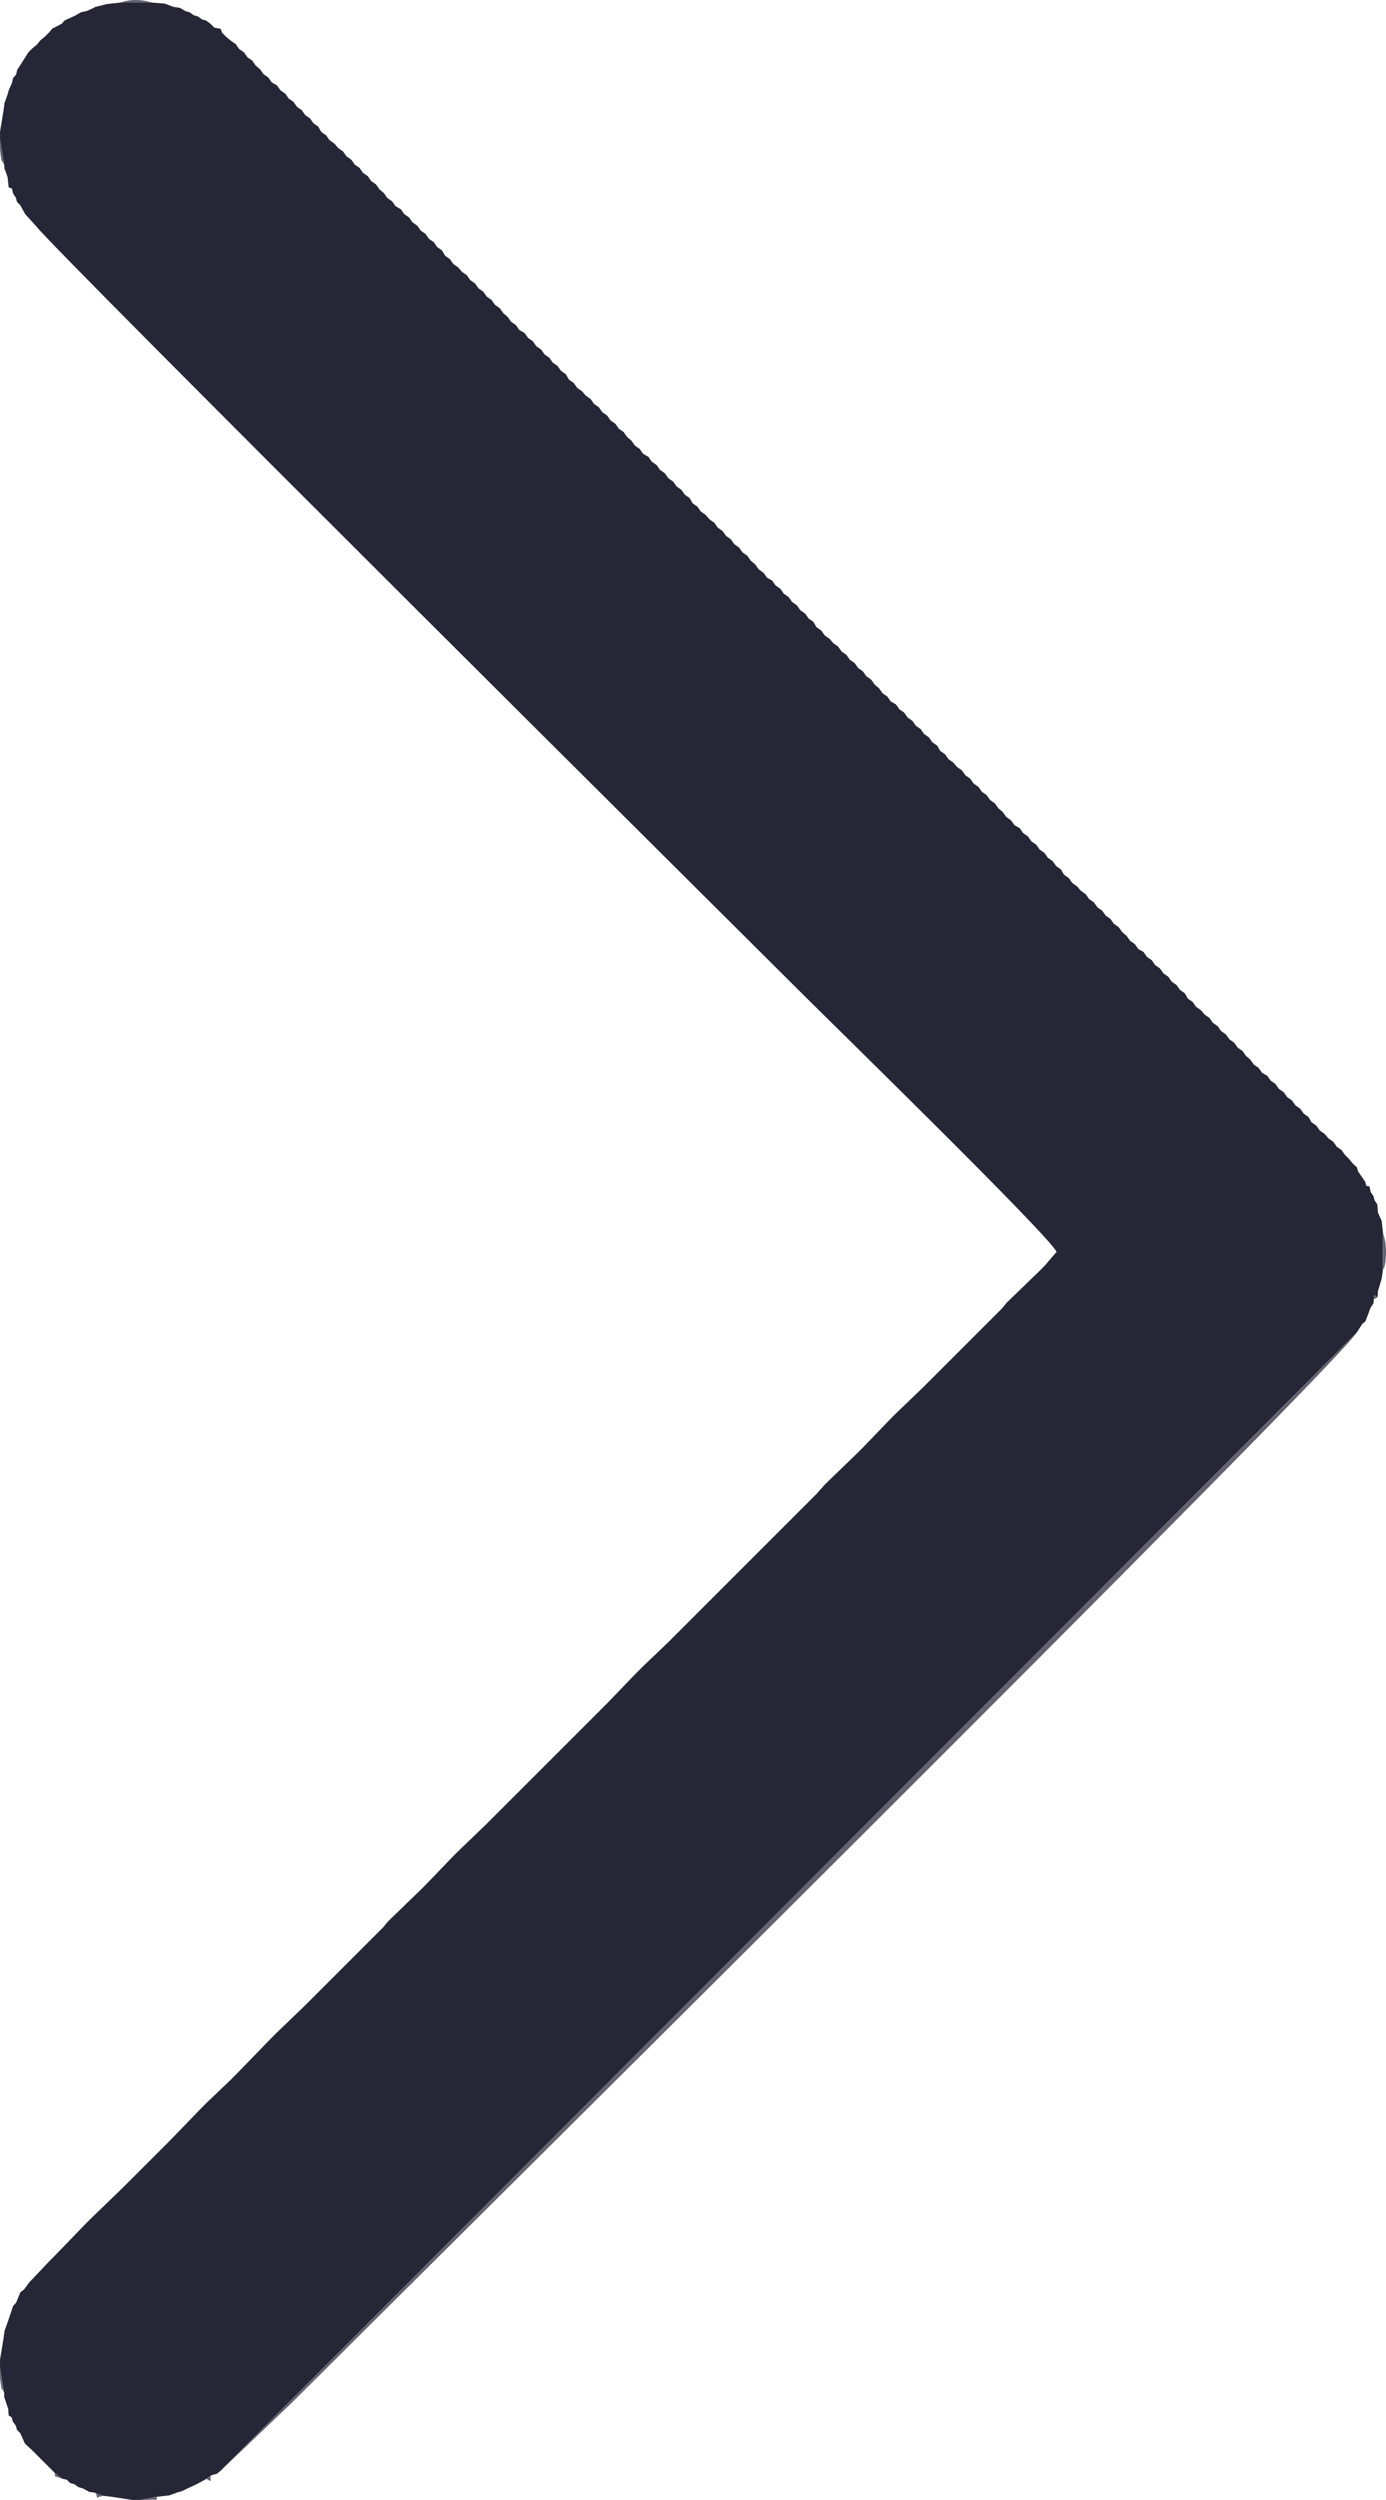 <?xml version="1.0" encoding="UTF-8"?>
<!DOCTYPE svg PUBLIC "-//W3C//DTD SVG 1.1//EN" "http://www.w3.org/Graphics/SVG/1.1/DTD/svg11.dtd">
<!-- Creator: CorelDRAW 2019 (64-Bit) -->
<svg xmlns="http://www.w3.org/2000/svg" xml:space="preserve" width="57.171mm" height="103.111mm" version="1.1" style="shape-rendering:geometricPrecision; text-rendering:geometricPrecision; image-rendering:optimizeQuality; fill-rule:evenodd; clip-rule:evenodd"
viewBox="0 0 6279.74 11325.75"
 xmlns:xlink="http://www.w3.org/1999/xlink"
 xmlns:xodm="http://www.corel.com/coreldraw/odm/2003">
 <defs>
  <style type="text/css">
   <![CDATA[
    .fil0 {fill:#272636}
    .fil1 {fill:#63626E}
   ]]>
  </style>
 </defs>
 <g id="Слой_x0020_1">
  <g id="_2401432704960">
   <path class="fil0" d="M430.1 32.29l-9.39 5.1 -27.99 12.57 -25.24 5.1 -27.2 15.87 -47.57 21.51 -12.15 14.63 -43.94 22.76 -13.6 16.44 -18.69 18.69 -20.51 16.87 -16.87 20.52 -20.51 16.87 -18.69 18.68 -13.6 21.97 -23.79 37.39 -12.35 18.69 -5.1 22.32 -13.6 15.06 -5.1 22.33 -14.84 33.74 -5.1 18.69 -13.6 37.39 -5.1 37.38 -15.42 93.46 0 37.39 18.69 112.15 1.82 18.69 13.6 37.39 5.1 46.68 14.84 5.76 5.1 22.33 12.35 18.69 5.1 18.68 14.85 15.06 22.54 41.03 50.98 56.07c98.91,126.29 3241.57,3247.65 3469.09,3475.15 137.13,137.13 1114.16,1091.11 1153.02,1169.85l-54.26 63.44 -24.35 24.36 -147.52 142.63 -20.72 25.6 -293.42 293.42 -24.35 24.35 -13.03 13.03 -24.36 24.35 -128.82 123.93 -21.97 21.97 -123.93 128.82 -24.35 24.35 -147.52 142.63 -39.41 44.3 -125.19 125.19 -24.35 24.35 -162.56 162.58 -24.36 24.35 -274.71 274.72 -24.36 24.36 -13.03 13.02 -24.36 24.36 -110.12 105.25 -40.66 40.65 -123.93 128.82 -24.36 24.35 -162.56 162.58 -24.36 24.35 -312.1 312.11 -24.35 24.35 -128.82 123.93 -21.97 21.97 -123.93 128.82 -24.36 24.35 -147.51 142.63 -20.73 25.6 -293.41 293.42 -24.35 24.35 -13.04 13.03 -24.35 24.36 -128.82 123.93 -21.97 21.97 -161.32 166.2 -24.35 24.36 -110.13 105.24 -21.97 21.97 -142.63 147.51 -24.35 24.36 -162.56 162.56 -24.36 24.36 -147.51 142.63 -21.97 21.97 -142.63 147.51 -24.36 24.35 -90.65 95.86 -22.75 31.36 -16.44 12.14 -19.69 47.57 -13.6 15.06 -25.03 74.77 -13.6 37.39 -5.1 37.38 -15.42 93.46 0 37.38 18.69 112.16 0 18.69 18.69 56.07 1.82 28 13.6 9.39 5.09 18.68 13.6 18.69 5.1 18.69 14.85 15.06 21.51 47.57 33.33 30.83 96.73 96.74 37.39 31.04 22.33 5.1 15.06 14.85 18.68 5.09 18.69 13.61 18.69 5.09 30.83 16.44 25.24 3.28 37.39 14.38 37.38 4.31 93.46 14.39 37.39 0 74.77 -14.39 56.07 -6.12 37.39 -13.61 18.69 -5.09 71.13 -33.53 41.01 -22.54 18.69 -13.61c34.37,-16.84 13.7,3.95 46.68,-23.78l5147.97 -5157.27 23.79 -37.38 14.62 -12.14 23.79 -62.63 12.57 -18.69 1.82 -18.69c0,-25.25 -5.35,-21.64 16.87,-9.39l1.81 -27.99 16.88 -56.07 5.09 -37.39 1.03 -168.23 -6.12 -56.07 -16.88 -37.39 -3.05 -37.38 -12.36 -18.69 -5.1 -18.69 -12.57 -18.69 -5.1 -25.24 -14.63 -2.84 -5.09 -18.69 -32.29 -46.68 -5.1 -18.68 -18.68 -16.88 -16.88 -20.51 -18.69 -18.69 -15.41 -21.97 -21.97 -15.41 -15.42 -21.97 -21.97 -15.42 -17.23 -20.14 -21.97 -15.42 -15.41 -21.97 -21.97 -15.41 -13.6 -23.79 -21.97 -15.42 -15.42 -21.96 -21.97 -15.42 -15.41 -21.97 -21.97 -15.42 -15.42 -21.97 -21.97 -15.41 -15.41 -21.97 -21.97 -15.42 -15.42 -21.97 -23.79 -13.6 -15.41 -21.97 -21.97 -15.41 -15.42 -21.97 -20.14 -17.23 -15.42 -21.97 -21.97 -15.42 -15.41 -21.97 -21.97 -15.42 -15.42 -21.96 -21.97 -15.42 -15.41 -21.97 -21.97 -15.42 -15.42 -21.97 -21.97 -15.41 -17.23 -20.14 -21.97 -15.42 -15.42 -21.97 -21.97 -15.41 -13.59 -23.79 -21.97 -15.42 -15.42 -21.97 -21.97 -15.41 -15.41 -21.97 -21.97 -15.42 -15.42 -21.97 -21.97 -15.41 -15.41 -21.97 -21.97 -15.42 -15.42 -21.97 -23.79 -13.6 -15.41 -21.96 -21.97 -15.42 -15.42 -21.97 -20.14 -17.23 -15.42 -21.97 -21.96 -15.42 -15.42 -21.97 -21.97 -15.41 -15.42 -21.97 -21.97 -15.42 -15.41 -21.97 -21.97 -15.41 -15.42 -21.97 -21.97 -15.42 -17.23 -20.14 -21.97 -15.42 -15.41 -21.97 -21.97 -15.42 -13.61 -23.78 -21.96 -15.42 -15.42 -21.97 -21.97 -15.41 -15.42 -21.97 -21.96 -15.42 -15.42 -21.97 -21.97 -15.41 -15.42 -21.97 -21.97 -15.42 -15.41 -21.97 -23.79 -13.6 -15.41 -21.97 -21.97 -15.42 -15.42 -21.96 -20.14 -17.23 -15.42 -21.97 -21.97 -15.42 -15.42 -21.97 -21.96 -15.41 -15.42 -21.97 -21.97 -15.42 -15.42 -21.97 -21.97 -15.41 -15.41 -21.97 -21.97 -15.42 -17.23 -20.16 -21.97 -15.41 -15.41 -21.97 -21.97 -15.42 -13.61 -23.78 -21.97 -15.42 -15.41 -21.96 -21.97 -15.42 -15.42 -21.97 -21.97 -15.42 -15.41 -21.97 -21.97 -15.41 -15.42 -21.97 -21.97 -15.42 -15.41 -21.97 -23.79 -13.6 -15.41 -21.97 -21.97 -15.42 -15.42 -21.97 -20.14 -17.22 -15.42 -21.97 -21.97 -15.42 -15.42 -21.97 -21.97 -15.42 -15.41 -21.96 -21.97 -15.42 -15.42 -21.97 -21.97 -15.42 -15.41 -21.97 -21.97 -15.41 -17.23 -20.16 -21.97 -15.41 -15.42 -21.97 -21.97 -15.42 -13.6 -23.78 -21.97 -15.42 -15.41 -21.97 -21.97 -15.42 -15.42 -21.96 -21.97 -15.42 -15.41 -21.97 -21.97 -15.42 -15.42 -21.96 -21.97 -15.42 -15.41 -21.97 -23.79 -13.6 -15.42 -21.97 -21.96 -15.41 -15.42 -21.97 -20.14 -17.24 -15.42 -21.97 -21.97 -15.41 -15.41 -21.97 -21.97 -15.42 -15.42 -21.97 -21.97 -15.41 -15.41 -21.97 -21.97 -15.42 -15.42 -21.97 -21.97 -15.41 -17.23 -20.16 -21.97 -15.41 -15.42 -21.97 -21.97 -15.42 -13.6 -23.78 -21.96 -15.42 -15.42 -21.97 -21.97 -15.42 -15.42 -21.97 -21.97 -15.41 -15.41 -21.97 -21.97 -15.42 -15.42 -21.97 -21.97 -15.41 -15.41 -21.97 -23.79 -13.6 -15.42 -21.97 -21.97 -15.42 -15.41 -21.96 -20.14 -17.24 -15.42 -21.97 -21.97 -15.41 -15.42 -21.97 -21.96 -15.42 -15.42 -21.97 -21.97 -15.41 -15.42 -21.97 -21.97 -15.42 -15.41 -21.97 -21.97 -15.41 -17.23 -20.16 -21.97 -15.41 -15.42 -21.97 -21.97 -15.42 -13.6 -23.78 -21.97 -15.42 -15.41 -21.97 -21.97 -15.41 -15.42 -21.97 -21.97 -15.42 -15.42 -21.97 -21.96 -15.41 -15.42 -21.97 -21.97 -15.42 -15.42 -21.97 -23.78 -13.6 -15.41 -21.97 -21.97 -15.42 -15.42 -21.97 -20.16 -17.23 -15.41 -21.97 -21.97 -15.41 -15.42 -21.97 -21.97 -15.42 -15.41 -21.97 -21.97 -15.41 -15.42 -21.97 -21.97 -15.42 -15.42 -21.97 -21.96 -15.41 -17.23 -20.16 -21.97 -15.42 -15.42 -21.97 -21.97 -15.41 -13.6 -23.78 -21.97 -15.42 -15.42 -21.97 -21.97 -15.42 -15.41 -21.96 -21.97 -15.42 -15.42 -21.97 -21.97 -15.42 -15.41 -21.97 -21.97 -15.41 -15.42 -21.97 -23.78 -13.6 -15.42 -21.97 -21.97 -15.42 -15.41 -21.97 -20.16 -17.23 -15.41 -21.97 -21.97 -15.41 -15.42 -21.97 -21.97 -15.42 -15.41 -21.97 -21.97 -15.42 -15.42 -21.96 -21.97 -15.42 -15.41 -21.97 -21.97 -15.42 -17.24 -20.14 -21.96 -15.42 -15.42 -21.97 -21.97 -15.41 -13.6 -23.79 -21.97 -15.41 -15.41 -21.97 -21.97 -15.42 -15.42 -21.97 -21.97 -15.41 -15.42 -21.97 -21.97 -15.42 -15.41 -21.97 -21.97 -15.42 -15.42 -21.96 -23.78 -13.6 -15.42 -21.97 -21.97 -15.42 -15.41 -21.97 -20.16 -17.23 -15.41 -21.97 -21.97 -15.42 -15.42 -21.97 -21.97 -15.41 -15.41 -21.97 -21.97 -15.42 -20.52 -16.87 -18.69 -18.68 -7.57 -18.69 -27.99 -5.1 -17.24 -16.87 -20.14 -15.42 -18.68 -5.1 -18.69 -13.6 -18.69 -5.09 -18.69 -13.6 -18.69 -5.1 -24.81 -14.63 -31.26 -5.1 -37.38 -14.39 -56.08 -4.31 -149.54 0 -56.07 6.13 -56.08 13.6z"/>
   <path class="fil1" d="M1000.18 11193.08l319.37 -305.05c548.54,-548.54 4711.68,-4671.05 4828.6,-4852.22l-5147.97 5157.27z"/>
   <path class="fil1" d="M6265.39 5755.43c1.78,-3.83 4.79,-13.71 5.18,-11.54 1.37,7.47 22.33,-84.15 -4.15,-156.69l-1.03 168.23z"/>
   <path class="fil1" d="M691.8 12.57c-53.72,-17.35 -105.38,-16.11 -149.54,0l149.54 0z"/>
   <path class="fil1" d="M18.87 10839.75l-18.69 -112.16c0.47,18.05 -1.34,39.17 1.29,56.86 7.9,53.15 0.49,23.18 17.41,55.29z"/>
   <path class="fil1" d="M18.87 745.87l-18.69 -112.15c0.47,18.05 -1.34,39.16 1.29,56.85 7.9,53.16 0.49,23.19 17.41,55.29z"/>
   <polygon class="fil1" points="710.49,11311.36 635.72,11325.75 710.41,11324.24 "/>
   <path class="fil1" d="M467.49 11307.05l-37.39 -14.38c24.27,29.21 -14.74,26.44 37.39,14.38z"/>
   <path class="fil1" d="M280.57 11229.22l-37.39 -31.04c19.3,29.95 -18.6,10.74 37.39,31.04z"/>
   <path class="fil1" d="M953.49 11216.86l-18.69 13.61c25.92,12.9 18.69,15.87 18.69,-13.61z"/>
   <path class="fil1" d="M6241.61 5876.88c-22.22,-12.25 -16.87,-15.86 -16.87,9.39l16.87 -9.39z"/>
   <polygon class="fil1" points="916.11,88.37 897.42,74.77 "/>
   <polygon class="fil1" points="292.71,92.43 280.57,107.06 "/>
   <polygon class="fil1" points="954.94,108.89 972.19,125.76 954.94,108.89 934.8,93.46 "/>
   <polygon class="fil1" points="90.37,297.26 78.02,315.96 "/>
   <polygon class="fil1" points="72.92,338.28 59.32,353.34 "/>
   <polygon class="fil1" points="39.39,409.41 54.23,375.67 "/>
   <polygon class="fil1" points="20.69,465.49 34.29,428.1 "/>
   <polygon class="fil1" points="0.18,596.34 15.6,502.87 "/>
   <polygon class="fil1" points="34.29,801.96 20.69,764.57 "/>
   <polygon class="fil1" points="54.23,854.4 39.39,848.64 "/>
   <polygon class="fil1" points="71.67,895.42 59.32,876.73 "/>
   <polygon class="fil1" points="91.62,929.16 76.77,914.1 "/>
   <polygon class="fil1" points="165.13,1026.26 114.16,970.19 "/>
   <polygon class="fil1" points="1007.74,149.55 1026.44,168.23 1046.96,185.1 1068.93,200.53 1084.34,222.49 1106.3,237.9 1121.73,259.87 1143.69,275.29 1159.1,297.26 1179.26,314.5 1194.67,336.46 1216.64,351.89 1232.06,373.85 1255.84,387.45 1271.26,409.41 1293.23,424.83 1308.64,446.8 1330.61,462.22 1346.03,484.19 1368,499.6 1383.42,521.57 1405.39,536.99 1420.8,558.96 1442.77,574.37 1456.37,598.16 1478.33,613.57 1493.76,635.54 1515.71,650.96 1532.96,671.1 1554.93,686.53 1570.34,708.49 1592.31,723.92 1607.73,745.87 1629.69,761.29 1645.11,783.26 1667.07,798.68 1682.5,820.65 1704.46,836.06 1719.87,858.03 1740.03,875.27 1755.44,897.23 1777.41,912.65 1792.83,934.62 1816.61,948.22 1832.03,970.19 1854,985.6 1869.41,1007.57 1891.38,1022.99 1906.8,1044.96 1928.77,1060.38 1944.18,1082.34 1966.15,1097.76 1981.57,1119.73 2003.54,1135.15 2017.14,1158.93 2039.1,1174.34 2054.53,1196.31 2076.49,1211.73 2093.73,1231.88 2115.68,1247.3 2131.11,1269.26 2153.07,1284.69 2168.5,1306.65 2190.46,1322.06 2205.87,1344.03 2227.84,1359.45 2243.26,1381.42 2265.23,1396.83 2280.64,1418.8 2300.8,1436.03 2316.22,1458 2338.19,1473.42 2353.6,1495.39 2377.38,1508.99 2392.8,1530.96 2414.77,1546.38 2430.19,1568.35 2452.15,1583.76 2467.57,1605.73 2489.54,1621.15 2504.96,1643.12 2526.93,1658.53 2542.34,1680.5 2564.31,1695.92 2577.91,1719.7 2599.87,1735.12 2615.29,1757.09 2637.26,1772.5 2654.5,1792.65 2676.47,1808.06 2691.88,1830.03 2713.84,1845.45 2729.27,1867.42 2751.23,1882.83 2766.66,1904.8 2788.61,1920.22 2804.03,1942.19 2826,1957.6 2841.42,1979.57 2861.57,1996.82 2876.98,2018.77 2898.95,2034.19 2914.37,2056.16 2938.16,2069.76 2953.57,2091.73 2975.54,2107.14 2990.96,2129.11 3012.93,2144.53 3028.34,2166.5 3050.31,2181.91 3065.73,2203.88 3087.7,2219.3 3103.12,2241.27 3125.08,2256.69 3138.67,2280.47 3160.64,2295.89 3176.06,2317.86 3198.03,2333.27 3215.27,2353.42 3237.23,2368.83 3252.66,2390.8 3274.62,2406.22 3290.04,2428.19 3312,2443.6 3327.42,2465.57 3349.39,2480.99 3364.8,2502.96 3386.77,2518.37 3402.19,2540.34 3422.34,2557.58 3437.76,2579.55 3459.72,2594.96 3475.14,2616.93 3498.93,2630.53 3514.34,2652.5 3536.31,2667.92 3551.73,2689.88 3573.7,2705.3 3589.11,2727.27 3611.08,2742.69 3626.5,2764.65 3648.47,2780.07 3663.88,2802.04 3685.85,2817.46 3699.44,2841.24 3721.41,2856.66 3736.83,2878.63 3758.8,2894.04 3776.04,2914.19 3798,2929.6 3813.41,2951.57 3835.38,2966.99 3850.8,2988.96 3872.77,3004.38 3888.18,3026.34 3910.15,3041.76 3925.57,3063.73 3947.54,3079.15 3962.96,3101.12 3983.11,3118.34 3998.53,3140.31 4020.5,3155.73 4035.91,3177.7 4059.7,3191.3 4075.11,3213.27 4097.08,3228.69 4112.5,3250.66 4134.47,3266.07 4149.88,3288.04 4171.85,3303.46 4187.27,3325.43 4209.24,3340.85 4224.65,3362.8 4246.62,3378.23 4260.22,3402.01 4282.19,3417.43 4297.6,3439.4 4319.57,3454.81 4336.81,3474.96 4358.77,3490.38 4374.18,3512.35 4396.15,3527.76 4411.57,3549.73 4433.54,3565.15 4448.96,3587.12 4470.92,3602.53 4486.34,3624.5 4508.31,3639.92 4523.73,3661.89 4543.88,3679.12 4559.3,3701.08 4581.27,3716.5 4596.68,3738.47 4620.47,3752.07 4635.88,3774.04 4657.85,3789.46 4673.27,3811.43 4695.24,3826.84 4710.66,3848.81 4732.62,3864.23 4748.04,3886.2 4770.01,3901.61 4785.43,3923.57 4807.38,3939 4820.99,3962.78 4842.96,3978.2 4858.37,4000.17 4880.34,4015.59 4897.57,4035.73 4919.54,4051.15 4934.96,4073.12 4956.93,4088.53 4972.34,4110.5 4994.31,4125.92 5009.73,4147.89 5031.7,4163.3 5047.12,4185.27 5069.08,4200.69 5084.5,4222.66 5104.65,4239.89 5120.07,4261.86 5142.04,4277.28 5157.45,4299.24 5181.24,4312.84 5196.66,4334.81 5218.63,4350.23 5234.04,4372.2 5256.01,4387.61 5271.43,4409.57 5293.4,4425 5308.81,4446.96 5330.78,4462.38 5346.2,4484.34 5368.17,4499.77 5381.75,4523.56 5403.72,4538.97 5419.14,4560.94 5441.11,4576.36 5458.34,4596.5 5480.31,4611.91 5495.73,4633.88 5517.7,4649.3 5533.11,4671.27 5555.08,4686.69 5570.5,4708.65 5592.47,4724.07 5607.88,4746.04 5629.85,4761.46 5645.27,4783.43 5665.42,4800.66 5680.84,4822.63 5702.81,4838.04 5718.22,4860.01 5742.01,4873.61 5757.43,4895.58 5779.4,4911 5794.81,4932.97 5816.78,4948.38 5832.2,4970.34 5854.17,4985.77 5869.58,5007.73 5891.54,5023.16 5906.97,5045.11 5928.93,5060.53 5942.53,5084.33 5964.5,5099.74 5979.91,5121.7 6001.88,5137.13 6019.11,5157.27 6041.08,5172.69 6056.5,5194.66 6078.47,5210.07 6093.88,5232.04 6112.58,5250.73 6129.46,5271.24 6148.14,5288.12 6129.46,5271.24 6112.58,5250.73 6093.88,5232.04 6078.47,5210.07 6056.5,5194.66 6041.08,5172.69 6019.11,5157.27 6001.88,5137.13 5979.91,5121.7 5964.5,5099.74 5942.53,5084.33 5928.93,5060.53 5906.97,5045.11 5891.54,5023.16 5869.58,5007.73 5854.17,4985.77 5832.2,4970.34 5816.78,4948.38 5794.81,4932.97 5779.4,4911 5757.43,4895.58 5742.01,4873.61 5718.22,4860.01 5702.81,4838.04 5680.84,4822.63 5665.42,4800.66 5645.27,4783.43 5629.85,4761.46 5607.88,4746.04 5592.47,4724.07 5570.5,4708.65 5555.08,4686.69 5533.11,4671.27 5517.7,4649.3 5495.73,4633.88 5480.31,4611.91 5458.34,4596.5 5441.11,4576.36 5419.14,4560.94 5403.72,4538.97 5381.75,4523.56 5368.17,4499.77 5346.2,4484.34 5330.78,4462.38 5308.81,4446.96 5293.4,4425 5271.43,4409.57 5256.01,4387.61 5234.04,4372.2 5218.63,4350.23 5196.66,4334.81 5181.24,4312.84 5157.45,4299.24 5142.04,4277.28 5120.07,4261.86 5104.65,4239.89 5084.5,4222.66 5069.08,4200.69 5047.12,4185.27 5031.7,4163.3 5009.73,4147.89 4994.31,4125.92 4972.34,4110.5 4956.93,4088.53 4934.96,4073.12 4919.54,4051.15 4897.57,4035.73 4880.34,4015.59 4858.37,4000.17 4842.96,3978.2 4820.99,3962.78 4807.38,3939 4785.43,3923.57 4770.01,3901.61 4748.04,3886.2 4732.62,3864.23 4710.66,3848.81 4695.24,3826.84 4673.27,3811.43 4657.85,3789.46 4635.88,3774.04 4620.47,3752.07 4596.68,3738.47 4581.27,3716.5 4559.3,3701.08 4543.88,3679.12 4523.73,3661.89 4508.31,3639.92 4486.34,3624.5 4470.92,3602.53 4448.96,3587.12 4433.54,3565.15 4411.57,3549.73 4396.15,3527.76 4374.18,3512.35 4358.77,3490.38 4336.81,3474.96 4319.57,3454.81 4297.6,3439.4 4282.19,3417.43 4260.22,3402.01 4246.62,3378.23 4224.65,3362.8 4209.24,3340.85 4187.27,3325.43 4171.85,3303.46 4149.88,3288.04 4134.47,3266.07 4112.5,3250.66 4097.08,3228.69 4075.11,3213.27 4059.7,3191.3 4035.91,3177.7 4020.5,3155.73 3998.53,3140.31 3983.11,3118.34 3962.96,3101.12 3947.54,3079.15 3925.57,3063.73 3910.15,3041.76 3888.18,3026.34 3872.77,3004.38 3850.8,2988.96 3835.38,2966.99 3813.41,2951.57 3798,2929.6 3776.04,2914.19 3758.8,2894.04 3736.83,2878.63 3721.41,2856.66 3699.44,2841.24 3685.85,2817.46 3663.88,2802.04 3648.47,2780.07 3626.5,2764.65 3611.08,2742.69 3589.11,2727.27 3573.7,2705.3 3551.73,2689.88 3536.31,2667.92 3514.34,2652.5 3498.93,2630.53 3475.14,2616.93 3459.72,2594.96 3437.76,2579.55 3422.34,2557.58 3402.19,2540.34 3386.77,2518.37 3364.8,2502.96 3349.39,2480.99 3327.42,2465.57 3312,2443.6 3290.04,2428.19 3274.62,2406.22 3252.66,2390.8 3237.23,2368.83 3215.27,2353.42 3198.03,2333.27 3176.06,2317.86 3160.64,2295.89 3138.67,2280.47 3125.08,2256.69 3103.12,2241.27 3087.7,2219.3 3065.73,2203.88 3050.31,2181.91 3028.34,2166.5 3012.93,2144.53 2990.96,2129.11 2975.54,2107.14 2953.57,2091.73 2938.16,2069.76 2914.37,2056.16 2898.95,2034.19 2876.98,2018.77 2861.57,1996.82 2841.42,1979.57 2826,1957.6 2804.03,1942.19 2788.61,1920.22 2766.66,1904.8 2751.23,1882.83 2729.27,1867.42 2713.84,1845.45 2691.88,1830.03 2676.47,1808.06 2654.5,1792.65 2637.26,1772.5 2615.29,1757.09 2599.87,1735.12 2577.91,1719.7 2564.31,1695.92 2542.34,1680.5 2526.93,1658.53 2504.96,1643.12 2489.54,1621.15 2467.57,1605.73 2452.15,1583.76 2430.19,1568.35 2414.77,1546.38 2392.8,1530.96 2377.38,1508.99 2353.6,1495.39 2338.19,1473.42 2316.22,1458 2300.8,1436.03 2280.64,1418.8 2265.23,1396.83 2243.26,1381.42 2227.84,1359.45 2205.87,1344.03 2190.46,1322.06 2168.5,1306.65 2153.07,1284.69 2131.11,1269.26 2115.68,1247.3 2093.73,1231.88 2076.49,1211.73 2054.53,1196.31 2039.1,1174.34 2017.14,1158.93 2003.54,1135.15 1981.57,1119.73 1966.15,1097.76 1944.18,1082.34 1928.77,1060.38 1906.8,1044.96 1891.38,1022.99 1869.41,1007.57 1854,985.6 1832.03,970.19 1816.61,948.22 1792.83,934.62 1777.41,912.65 1755.44,897.23 1740.03,875.27 1719.87,858.03 1704.46,836.06 1682.5,820.65 1667.07,798.68 1645.11,783.26 1629.69,761.29 1607.73,745.87 1592.31,723.92 1570.34,708.49 1554.93,686.53 1532.96,671.1 1515.71,650.96 1493.76,635.54 1478.33,613.57 1456.37,598.16 1442.77,574.37 1420.8,558.96 1405.39,536.99 1383.42,521.57 1368,499.6 1346.03,484.19 1330.61,462.22 1308.64,446.8 1293.23,424.83 1271.26,409.41 1255.84,387.45 1232.06,373.85 1216.64,351.89 1194.67,336.46 1179.26,314.5 1159.1,297.26 1143.69,275.29 1121.73,259.87 1106.3,237.9 1084.34,222.49 1068.93,200.53 1046.96,185.1 1026.44,168.23 1007.74,149.55 1000.18,130.85 "/>
   <polygon class="fil1" points="6185.53,5353.49 6153.24,5306.81 "/>
   <polygon class="fil1" points="6205.25,5375.03 6190.62,5372.19 "/>
   <polygon class="fil1" points="6222.91,5418.97 6210.35,5400.27 "/>
   <polygon class="fil1" points="6240.37,5456.36 6228.01,5437.66 "/>
   <polygon class="fil1" points="6260.3,5531.12 6243.42,5493.74 "/>
   <polygon class="fil1" points="4732.98,5734.7 4787.24,5671.26 "/>
   <polygon class="fil1" points="6243.42,5848.89 6260.3,5792.82 "/>
   <polygon class="fil1" points="4561.11,5901.69 4708.63,5759.07 "/>
   <polygon class="fil1" points="6222.91,5904.97 6210.35,5923.66 "/>
   <polygon class="fil1" points="6186.56,5986.29 6171.94,5998.43 "/>
   <polygon class="fil1" points="4246.98,6220.72 4540.4,5927.3 "/>
   <polygon class="fil1" points="4222.63,6245.07 4209.6,6258.09 "/>
   <polygon class="fil1" points="4056.42,6406.38 4185.24,6282.45 "/>
   <polygon class="fil1" points="3910.51,6557.17 4034.45,6428.35 "/>
   <polygon class="fil1" points="3738.65,6724.15 3886.16,6581.52 "/>
   <polygon class="fil1" points="3574.05,6893.63 3699.24,6768.45 "/>
   <polygon class="fil1" points="204.34,164.96 183.83,181.83 166.96,202.35 146.45,219.22 127.76,237.9 114.16,259.87 127.76,237.9 146.45,219.22 166.96,202.35 183.83,181.83 204.34,164.96 223.03,146.26 236.63,129.82 223.03,146.26 "/>
   <polygon class="fil1" points="3088.06,7379.63 3362.77,7104.91 "/>
   <polygon class="fil1" points="3063.7,7404 3050.67,7417.01 "/>
   <polygon class="fil1" points="2916.19,7546.62 3026.31,7441.37 "/>
   <polygon class="fil1" points="2751.6,7716.1 2875.53,7587.28 "/>
   <polygon class="fil1" points="2564.67,7903.02 2727.23,7740.45 "/>
   <polygon class="fil1" points="2228.21,8239.49 2540.31,7927.38 "/>
   <polygon class="fil1" points="2075.03,8387.77 2203.85,8263.84 "/>
   <polygon class="fil1" points="1929.13,8538.56 2053.06,8409.74 "/>
   <polygon class="fil1" points="1757.26,8705.54 1904.77,8562.91 "/>
   <polygon class="fil1" points="1443.13,9024.56 1736.54,8731.15 "/>
   <polygon class="fil1" points="1418.78,9048.91 1405.74,9061.94 "/>
   <polygon class="fil1" points="1252.57,9210.24 1381.39,9086.3 "/>
   <polygon class="fil1" points="1069.28,9398.41 1230.6,9232.21 "/>
   <polygon class="fil1" points="934.8,9528.01 1044.93,9422.77 "/>
   <polygon class="fil1" points="770.2,9697.48 912.83,9549.97 "/>
   <polygon class="fil1" points="583.29,9884.41 745.85,9721.84 "/>
   <polygon class="fil1" points="411.42,10051.4 558.92,9908.77 "/>
   <polygon class="fil1" points="246.82,10220.87 389.45,10073.37 "/>
   <polygon class="fil1" points="131.81,10341.08 222.46,10245.22 "/>
   <polygon class="fil1" points="109.06,10372.44 92.62,10384.58 "/>
   <polygon class="fil1" points="486.19,18.69 430.1,32.29 "/>
   <polygon class="fil1" points="20.69,10559.37 34.29,10521.98 "/>
   <polygon class="fil1" points="0.18,10690.21 15.6,10596.75 "/>
   <polygon class="fil1" points="785.26,31.26 747.88,16.87 "/>
   <polygon class="fil1" points="37.57,10914.51 18.87,10858.44 "/>
   <polygon class="fil1" points="52.99,10951.9 39.39,10942.51 "/>
   <polygon class="fil1" points="71.67,10989.28 58.07,10970.59 "/>
   <polygon class="fil1" points="91.62,11023.04 76.77,11007.98 "/>
   <polygon class="fil1" points="146.45,11101.44 113.12,11070.61 "/>
   <polygon class="fil1" points="420.71,37.39 392.72,49.96 "/>
   <polygon class="fil1" points="3387.13,7080.56 3549.7,6917.98 "/>
   <polygon class="fil1" points="841.34,50.99 816.52,36.36 "/>
   <polygon class="fil1" points="317.96,11249.17 302.9,11234.32 "/>
   <polygon class="fil1" points="355.33,11267.86 336.64,11254.25 "/>
   <polygon class="fil1" points="404.86,11289.39 374.03,11272.95 "/>
   <polygon class="fil1" points="822.65,11286.54 893.78,11253.01 "/>
   <polygon class="fil1" points="367.48,55.05 340.29,70.92 "/>
   <polygon class="fil1" points="803.96,11291.63 766.57,11305.24 "/>
   <polygon class="fil1" points="598.33,11325.75 504.87,11311.36 "/>
   <polygon class="fil1" points="878.73,69.68 860.03,56.08 "/>
   <polygon class="fil1" points="72.92,10432.15 59.32,10447.21 "/>
  </g>
 </g>
</svg>
